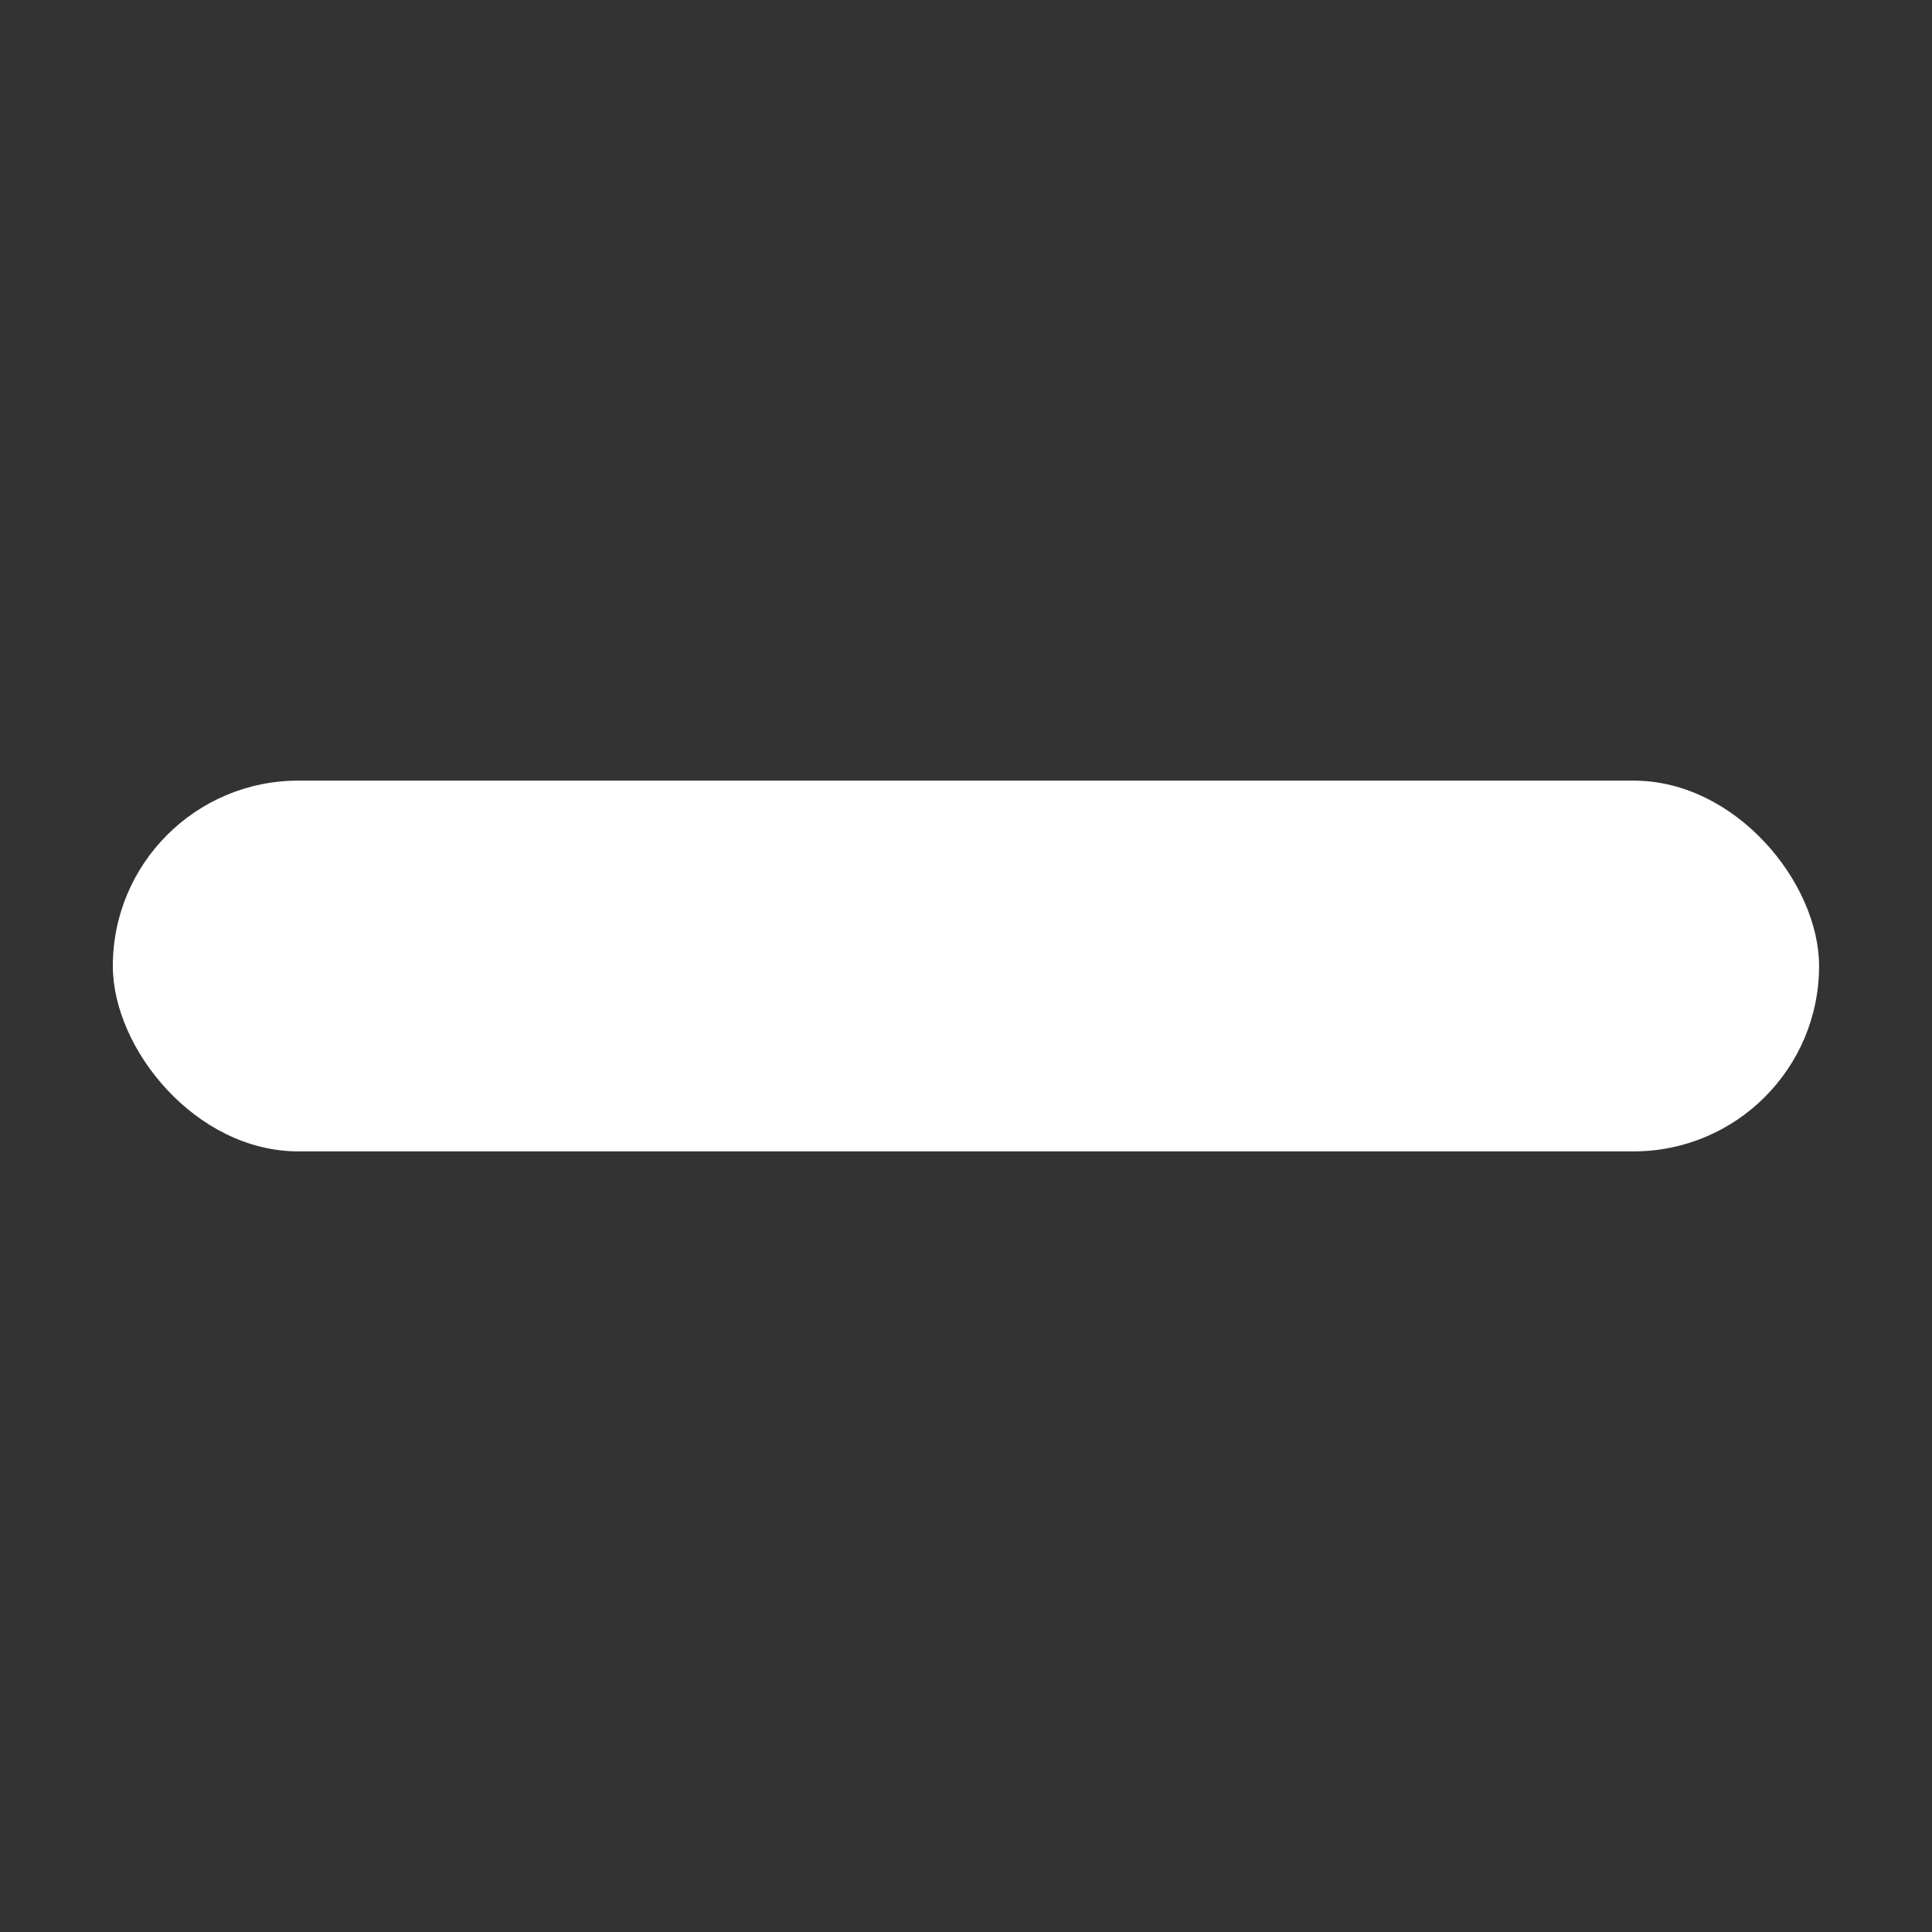 <svg id="efhRtCZkvgN1" xmlns="http://www.w3.org/2000/svg" xmlns:xlink="http://www.w3.org/1999/xlink" viewBox="0 0 20 20" shape-rendering="geometricPrecision" text-rendering="geometricPrecision"><rect x="0" y="0" width="20" height="20" fill="#333333" stroke="none"/><rect width="17.663" height="3.838" rx="1.92" ry="1.92" transform="translate(1.168 8.081)" fill="white" stroke-width="0"/></svg>
